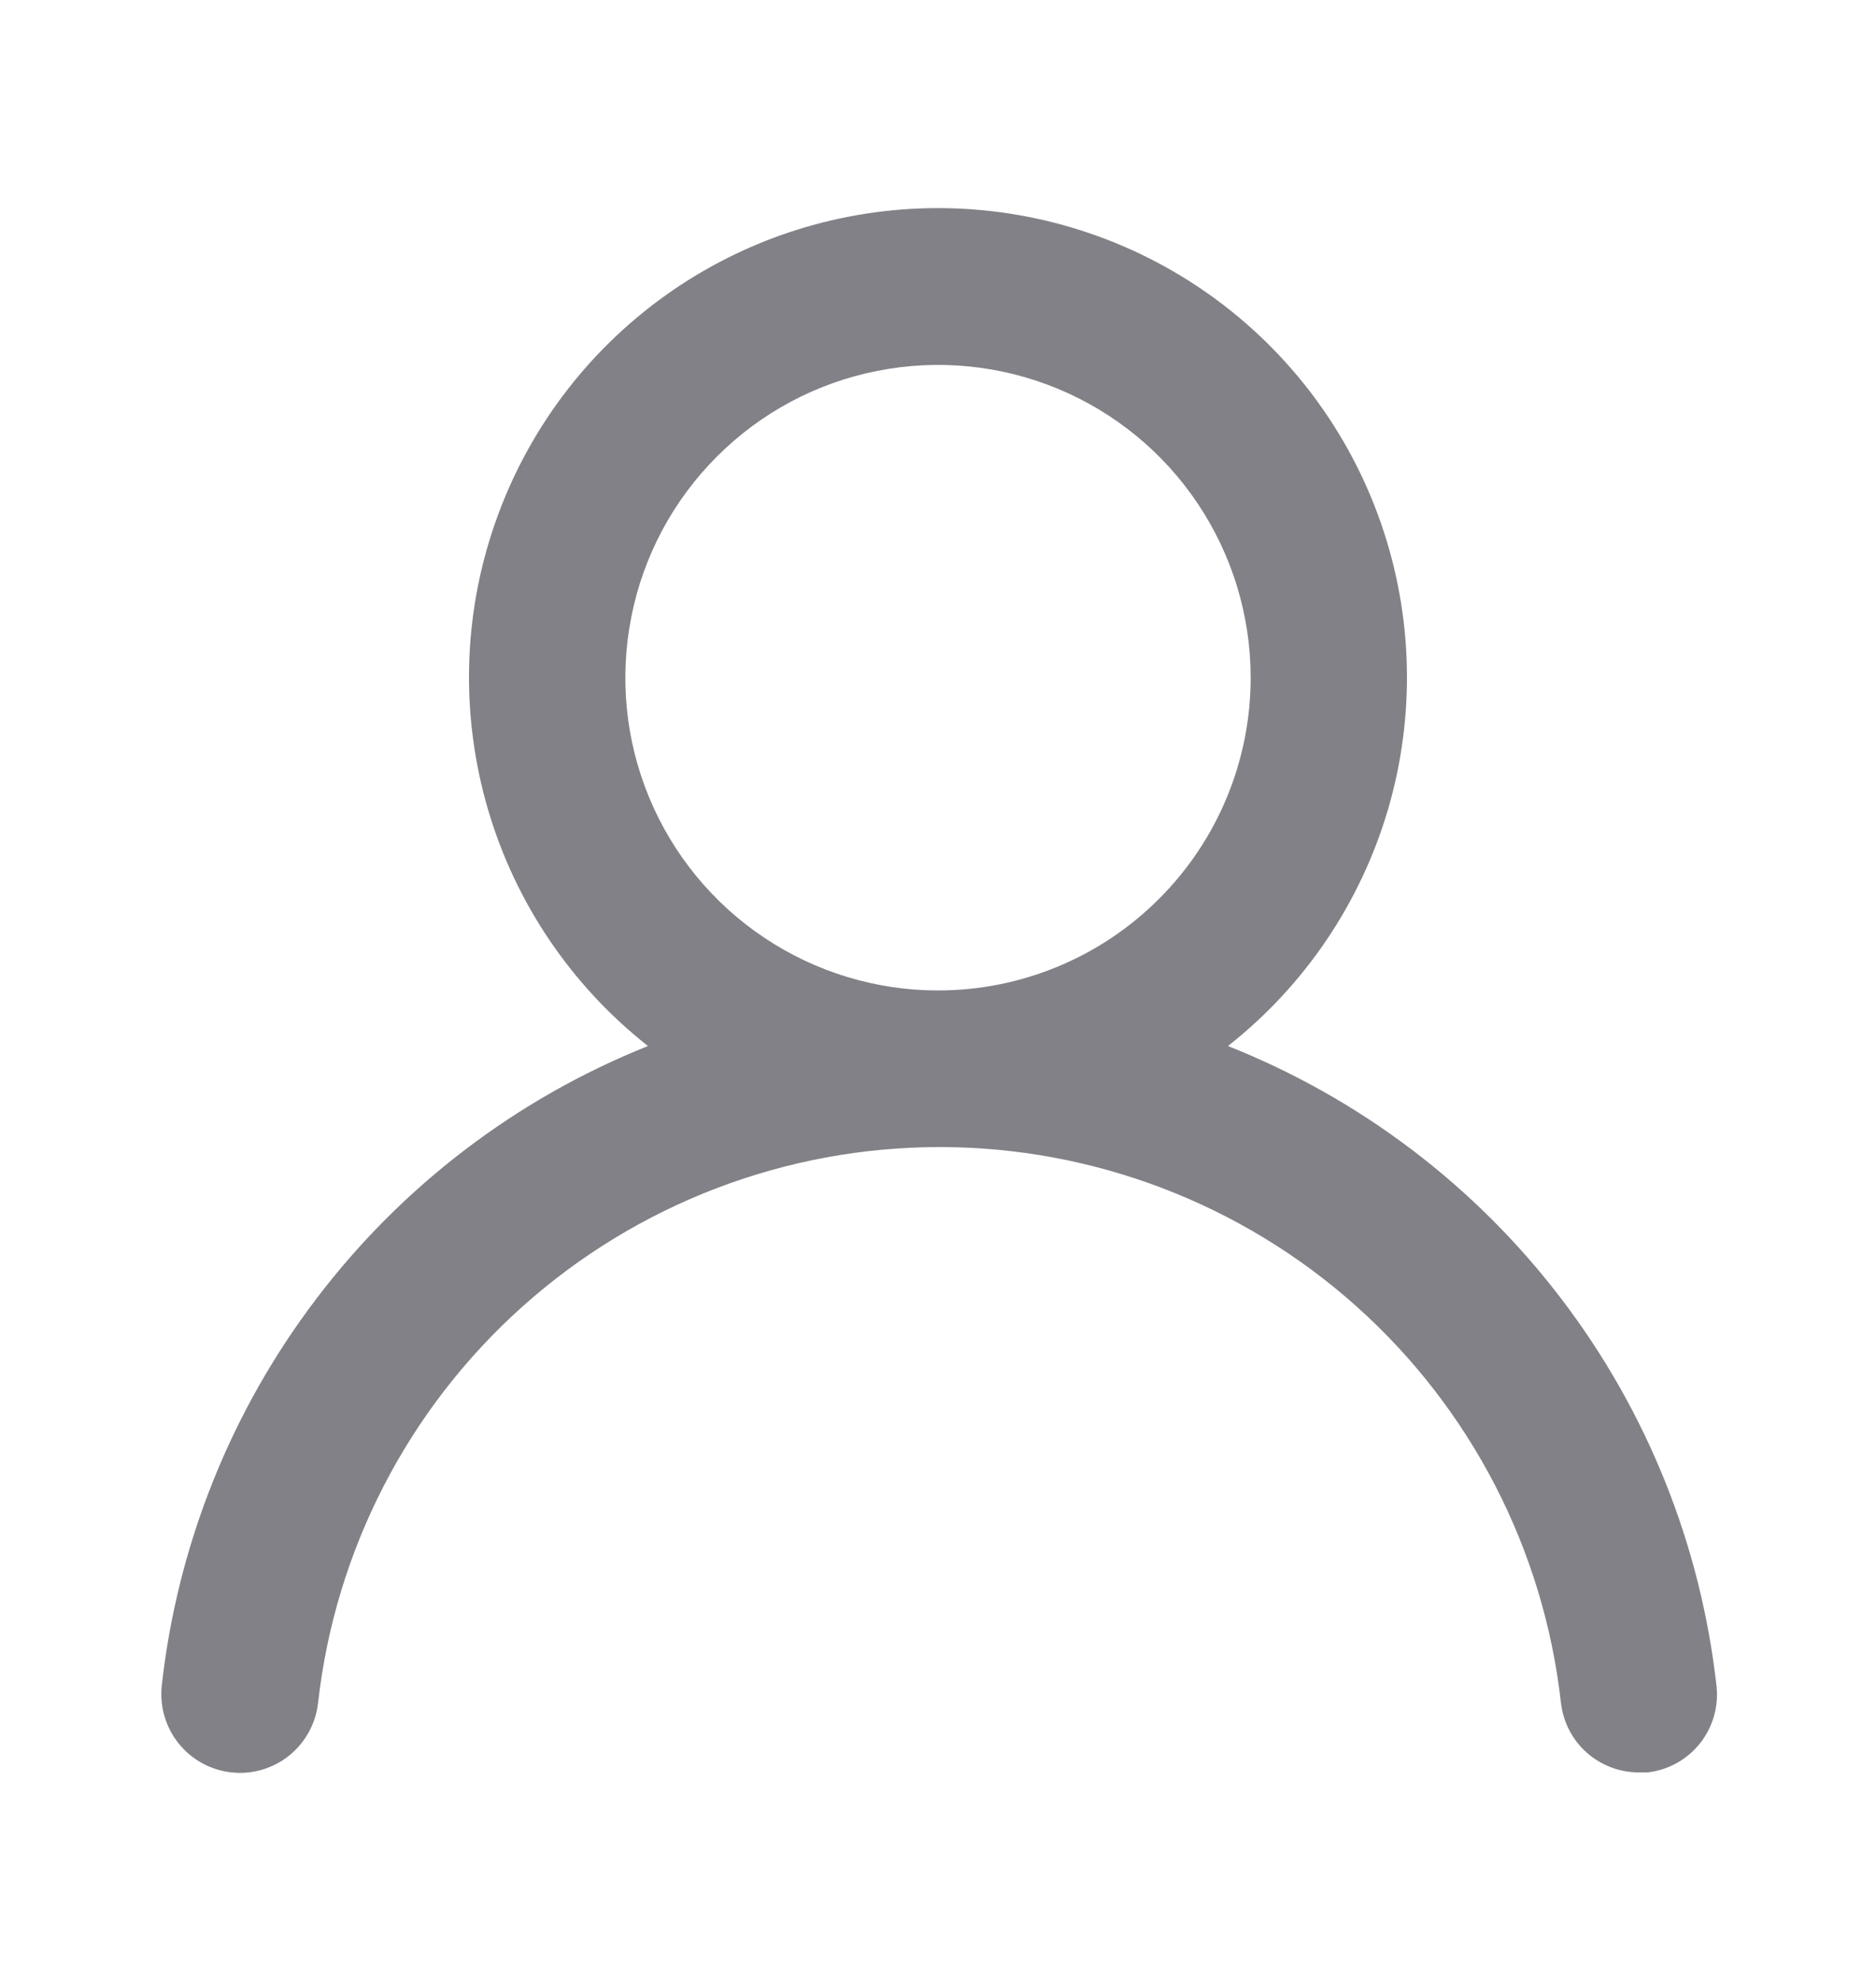 <svg width="18" height="19" viewBox="0 0 18 19" fill="none" xmlns="http://www.w3.org/2000/svg">
<path d="M11.782 10.033C12.518 9.454 13.054 8.661 13.318 7.763C13.581 6.865 13.558 5.908 13.252 5.024C12.946 4.139 12.372 3.373 11.61 2.83C10.848 2.287 9.935 1.996 9 1.996C8.064 1.996 7.152 2.287 6.39 2.83C5.628 3.373 5.054 4.139 4.748 5.024C4.441 5.908 4.419 6.865 4.682 7.763C4.945 8.661 5.482 9.454 6.217 10.033C4.957 10.537 3.858 11.374 3.037 12.455C2.215 13.535 1.702 14.819 1.552 16.168C1.542 16.266 1.55 16.366 1.578 16.461C1.606 16.556 1.652 16.645 1.714 16.722C1.839 16.878 2.021 16.978 2.22 17C2.419 17.022 2.618 16.964 2.774 16.839C2.93 16.713 3.03 16.531 3.052 16.332C3.217 14.866 3.916 13.512 5.016 12.529C6.116 11.546 7.54 11.002 9.015 11.002C10.49 11.002 11.914 11.546 13.014 12.529C14.114 13.512 14.813 14.866 14.977 16.332C14.998 16.517 15.086 16.687 15.224 16.81C15.363 16.933 15.542 17.001 15.727 17H15.81C16.006 16.977 16.186 16.878 16.31 16.723C16.433 16.569 16.491 16.372 16.47 16.175C16.32 14.822 15.804 13.536 14.978 12.454C14.152 11.372 13.048 10.535 11.782 10.033ZM9 9.5C8.407 9.5 7.827 9.324 7.333 8.994C6.84 8.665 6.455 8.196 6.228 7.648C6.001 7.1 5.942 6.497 6.058 5.915C6.173 5.333 6.459 4.798 6.879 4.379C7.298 3.959 7.833 3.673 8.415 3.558C8.997 3.442 9.6 3.501 10.148 3.728C10.696 3.955 11.165 4.34 11.494 4.833C11.824 5.327 12 5.907 12 6.5C12 7.296 11.684 8.059 11.121 8.621C10.559 9.184 9.796 9.5 9 9.5Z" fill="#818187"/>
</svg>
